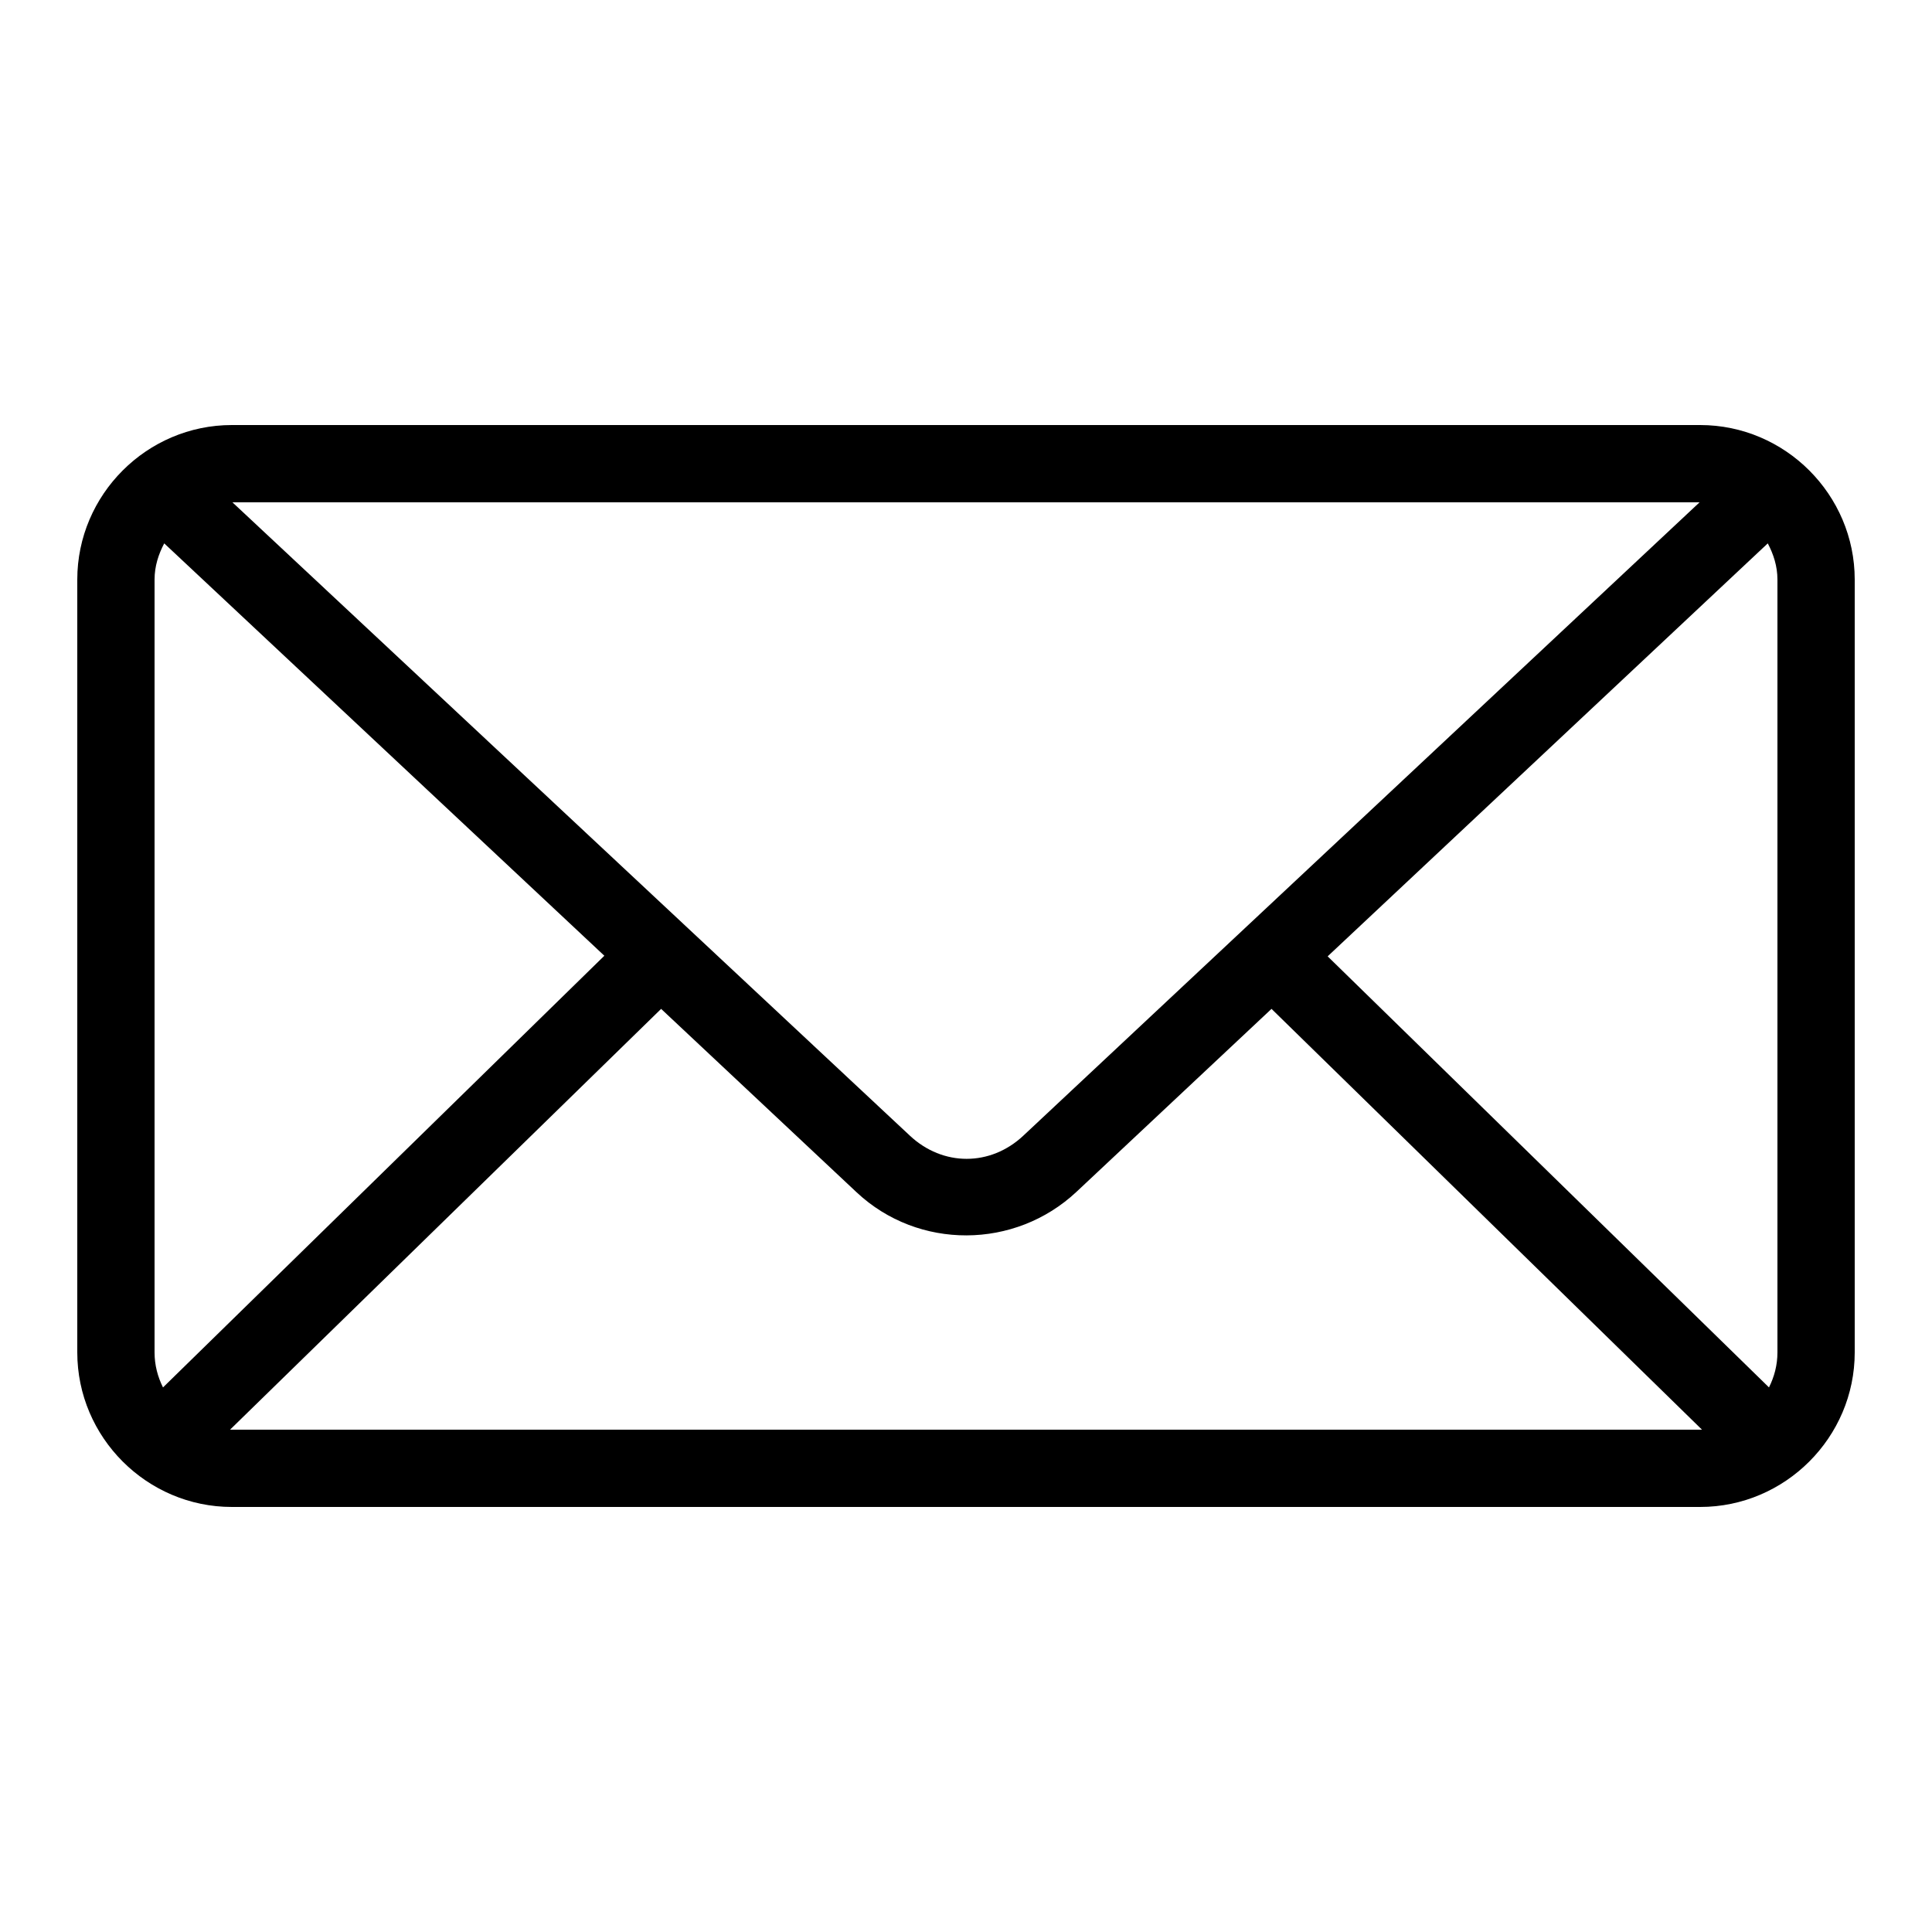 <svg xmlns:dc="http://purl.org/dc/elements/1.1/" xmlns:cc="http://creativecommons.org/ns#" xmlns:rdf="http://www.w3.org/1999/02/22-rdf-syntax-ns#" xmlns:svg="http://www.w3.org/2000/svg" xmlns="http://www.w3.org/2000/svg" xmlns:sodipodi="http://sodipodi.sourceforge.net/DTD/sodipodi-0.dtd" xmlns:inkscape="http://www.inkscape.org/namespaces/inkscape" version="1.1" x="0px" y="0px" viewBox="0 0 100 100"><g transform="translate(0,-952.362)"><path style="text-indent:0;text-transform:none;direction:ltr;block-progression:tb;baseline-shift:baseline;color:#000000;enable-background:accumulate;" d="m 12,974.362 c -4.397,0 -8,3.603 -8,8 l 0,40 c 0,4.397 3.603,8 8,8 l 76,0 c 4.397,0 8,-3.603 8,-8 l 0,-40 c 0,-4.397 -3.603,-8 -8,-8 l -76,0 z m 0.031,4 75.938,0 -35,32.781 c -1.707,1.6 -4.165,1.6 -5.875,0 L 12.031,978.362 z m -3.531,2.125 22.781,21.344 -22.844,22.344 C 8.166,1023.631 8,1023.025 8,1022.362 l 0,-40 c 0,-0.693 0.204,-1.313 0.5,-1.875 z m 83,0 c 0.296,0.562 0.5,1.182 0.5,1.875 l 0,40 c 0,0.663 -0.166,1.268 -0.438,1.812 L 68.719,1001.862 91.5,980.487 z m -57.281,24.094 10.125,9.5 c 3.188,2.984 8.187,2.957 11.375,-0.031 l 10.094,-9.469 22.282,21.781 c -0.032,7e-4 -0.062,0 -0.094,0 l -76,0 c -0.032,0 -0.062,7e-4 -0.094,0 l 22.313,-21.781 z" fill="#000000" fill-opacity="1" stroke="none" marker="none" visibility="visible" display="inline" overflow="visible"></path></g></svg>